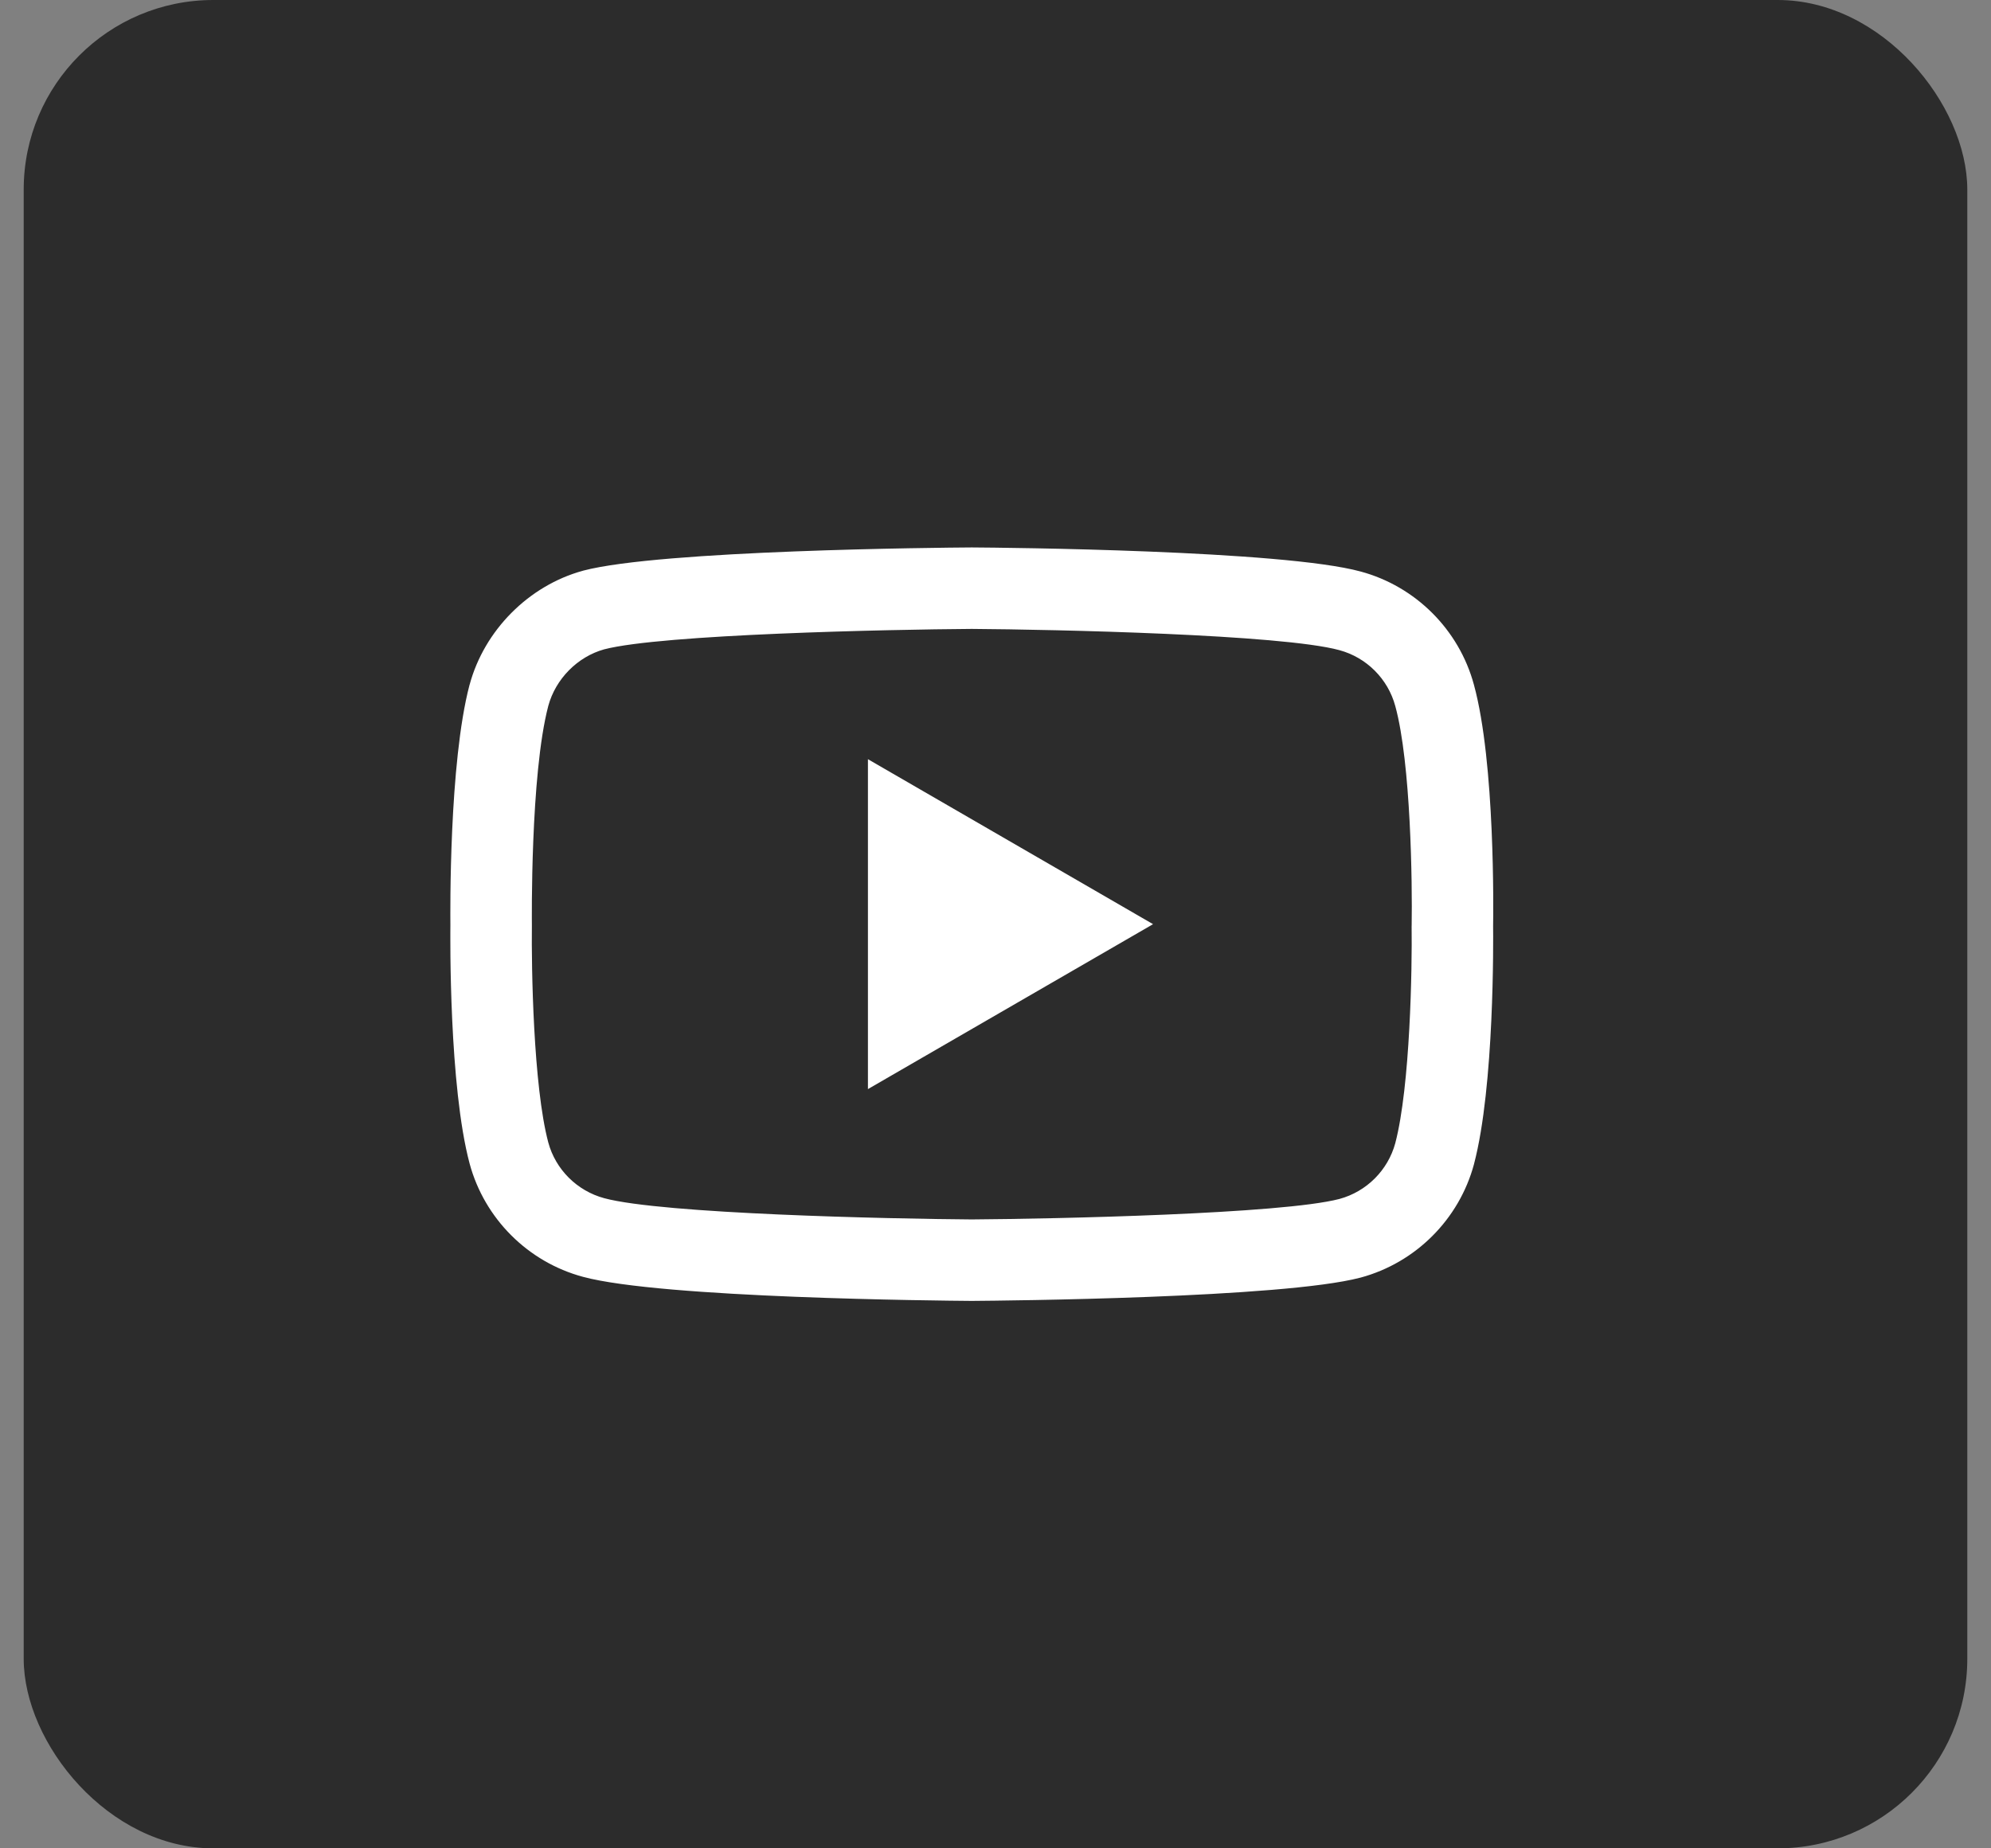 <svg width="42" height="39" viewBox="0 0 42 39" fill="none" xmlns="http://www.w3.org/2000/svg">
<rect x="0" y="0" width="42" height="39" fill="#808080" stroke="none"/>
<rect x="0.5" width="41" height="39" rx="4" fill="#2C2C2C"/>
<g clip-path="url(#clip0_3202_7126)">
<path d="M20.499 27.449H20.493C19.829 27.444 13.961 27.391 12.298 26.941C11.136 26.629 10.219 25.712 9.906 24.55C9.471 22.917 9.498 19.772 9.501 19.521C9.499 19.271 9.47 16.101 9.904 14.454C9.905 14.453 9.905 14.451 9.906 14.449C10.215 13.3 11.153 12.356 12.295 12.043C12.298 12.042 12.301 12.041 12.304 12.04C13.948 11.608 19.828 11.555 20.493 11.551H20.505C21.171 11.555 27.055 11.609 28.702 12.059C29.861 12.371 30.778 13.286 31.092 14.447C31.543 16.094 31.502 19.272 31.497 19.54C31.5 19.804 31.527 22.921 31.094 24.562C31.094 24.564 31.093 24.566 31.093 24.567C30.779 25.729 29.862 26.645 28.699 26.958C28.698 26.959 28.696 26.959 28.694 26.959C27.051 27.391 21.17 27.444 20.505 27.449H20.499H20.499ZM11.566 14.895C11.184 16.348 11.22 19.479 11.22 19.51V19.533C11.209 20.401 11.249 22.915 11.566 24.106C11.72 24.676 12.172 25.127 12.746 25.282C13.973 25.613 18.752 25.718 20.499 25.73C22.251 25.718 27.038 25.616 28.255 25.298C28.827 25.143 29.278 24.693 29.433 24.122C29.75 22.914 29.79 20.412 29.778 19.549C29.778 19.541 29.778 19.531 29.779 19.522C29.794 18.644 29.763 16.1 29.434 14.9C29.434 14.899 29.433 14.898 29.433 14.897C29.279 14.324 28.826 13.872 28.253 13.718C27.038 13.386 22.25 13.282 20.499 13.27C18.749 13.282 13.967 13.383 12.745 13.701C12.183 13.857 11.72 14.325 11.566 14.895ZM18.309 22.98V16.019L24.324 19.5L18.309 22.98Z" fill="white"/>
</g>
<defs>
<clipPath id="clip0_3202_7126">
<rect width="22" height="22" fill="white" transform="translate(9.5 8.5)"/>
</clipPath>
</defs>
</svg>
